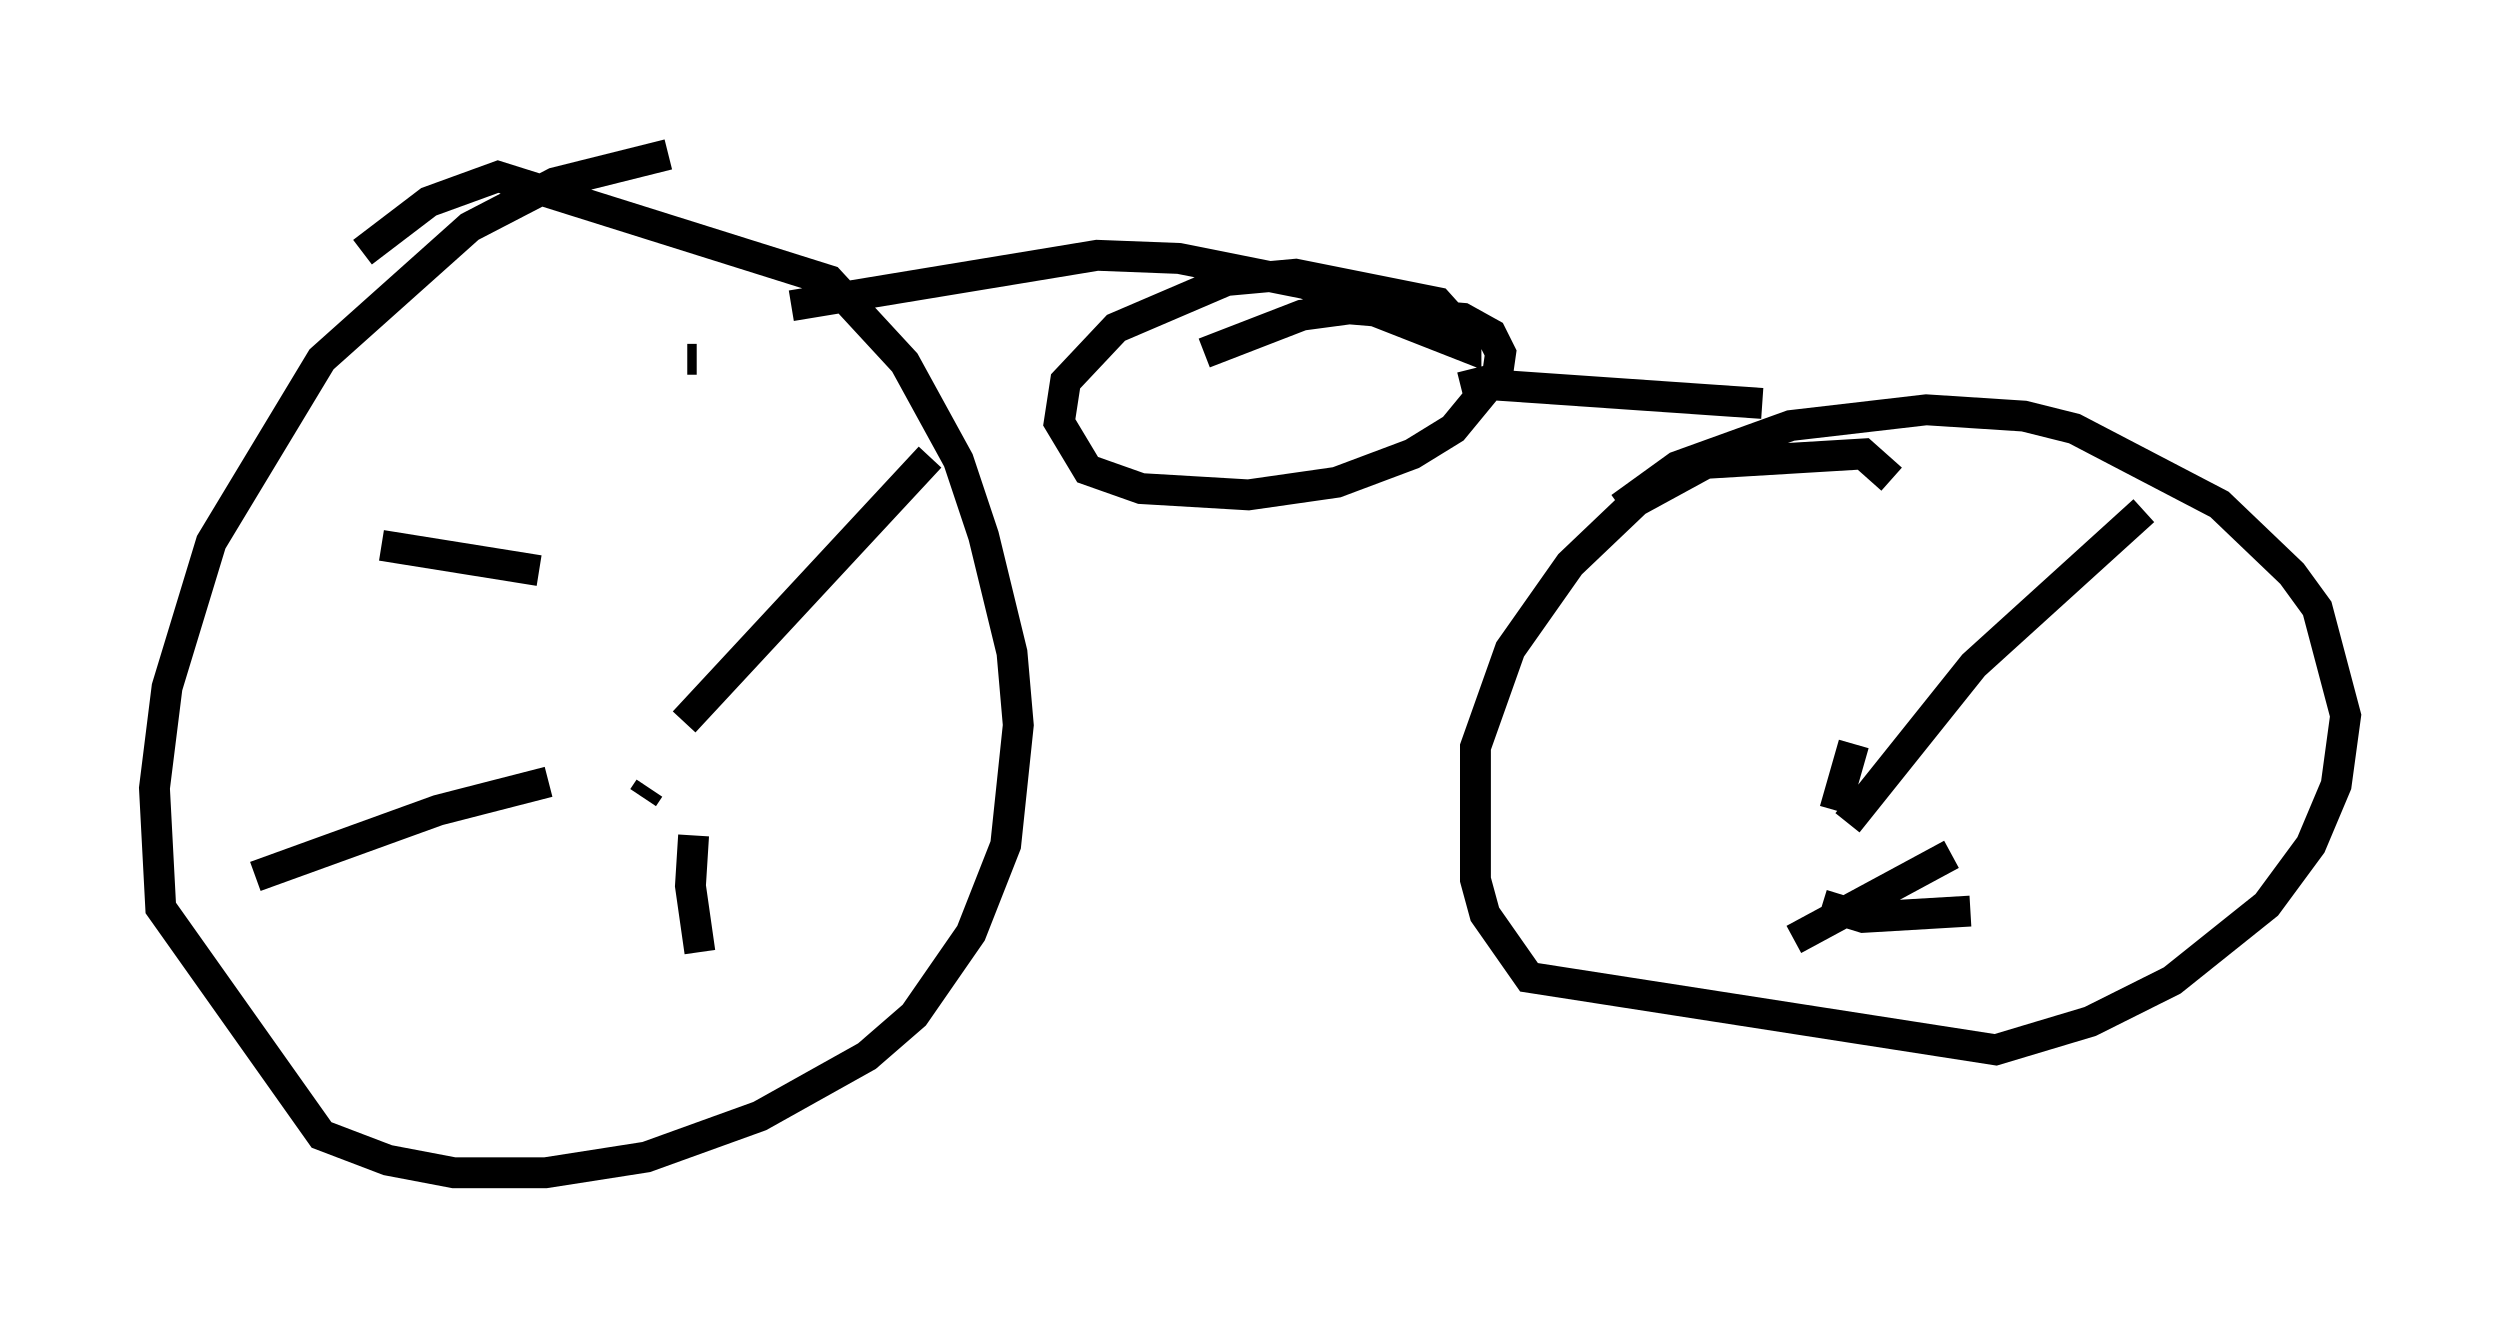 <?xml version="1.0" encoding="utf-8" ?>
<svg baseProfile="full" height="42.973" version="1.1" width="80.949" xmlns="http://www.w3.org/2000/svg" xmlns:ev="http://www.w3.org/2001/xml-events" xmlns:xlink="http://www.w3.org/1999/xlink"><defs /><rect fill="white" height="42.973" width="80.949" x="0" y="0" /><path d="M23.171, 5.102 m-1.531, -0.102 l-3.675, 0.919 -2.756, 1.429 l-4.798, 4.288 -3.573, 5.921 l-1.429, 4.696 -0.408, 3.267 l0.204, 3.879 5.206, 7.35 l2.144, 0.817 2.144, 0.408 l2.96, 0.0 3.267, -0.51 l3.675, -1.327 3.471, -1.94 l1.531, -1.327 1.838, -2.654 l1.123, -2.858 0.408, -3.879 l-0.204, -2.348 -0.919, -3.777 l-0.817, -2.45 -1.735, -3.165 l-2.45, -2.654 -10.719, -3.369 l-2.246, 0.817 -2.144, 1.633 m9.29, 17.354 l-0.204, 0.306 m1.327, -2.45 l7.963, -8.575 m-7.656, 12.25 l-0.102, 1.633 0.306, 2.144 m-4.9, -5.513 l-3.573, 0.919 -5.921, 2.144 m9.188, -9.902 l-5.104, -0.817 m48.898, -2.144 l-0.919, -0.817 -5.104, 0.306 l-2.246, 1.225 -2.144, 2.042 l-1.94, 2.756 -1.123, 3.165 l0.0, 4.288 0.306, 1.123 l1.429, 2.042 15.109, 2.348 l3.063, -0.919 2.654, -1.327 l3.063, -2.45 1.429, -1.94 l0.817, -1.94 0.306, -2.246 l-0.919, -3.471 -0.817, -1.123 l-2.348, -2.246 -4.696, -2.45 l-1.633, -0.408 -3.165, -0.204 l-4.39, 0.51 -3.675, 1.327 l-1.838, 1.327 m6.942, 9.8 l0.613, -2.144 m-0.204, 2.552 l4.083, -5.104 5.513, -5.002 m-10.413, 12.761 l1.327, 0.408 3.471, -0.204 m-0.613, -1.838 l-5.104, 2.756 m-35.525, -18.784 l-0.306, 0.0 m3.369, -1.735 l9.902, -1.633 2.654, 0.102 l4.083, 0.817 5.206, 2.042 l0.0, -0.408 -0.919, -1.021 l-4.594, -0.919 -2.246, 0.204 l-3.573, 1.531 -1.633, 1.735 l-0.204, 1.327 0.919, 1.531 l1.735, 0.613 3.471, 0.204 l2.858, -0.408 2.45, -0.919 l1.327, -0.817 1.429, -1.735 l0.102, -0.715 -0.306, -0.613 l-0.919, -0.51 -3.675, -0.306 l-1.531, 0.204 -3.165, 1.225 m8.677, 0.51 l0.102, 0.408 0.408, 0.102 l8.881, 0.613 " fill="none" stroke="black" stroke-width="1" /></svg>